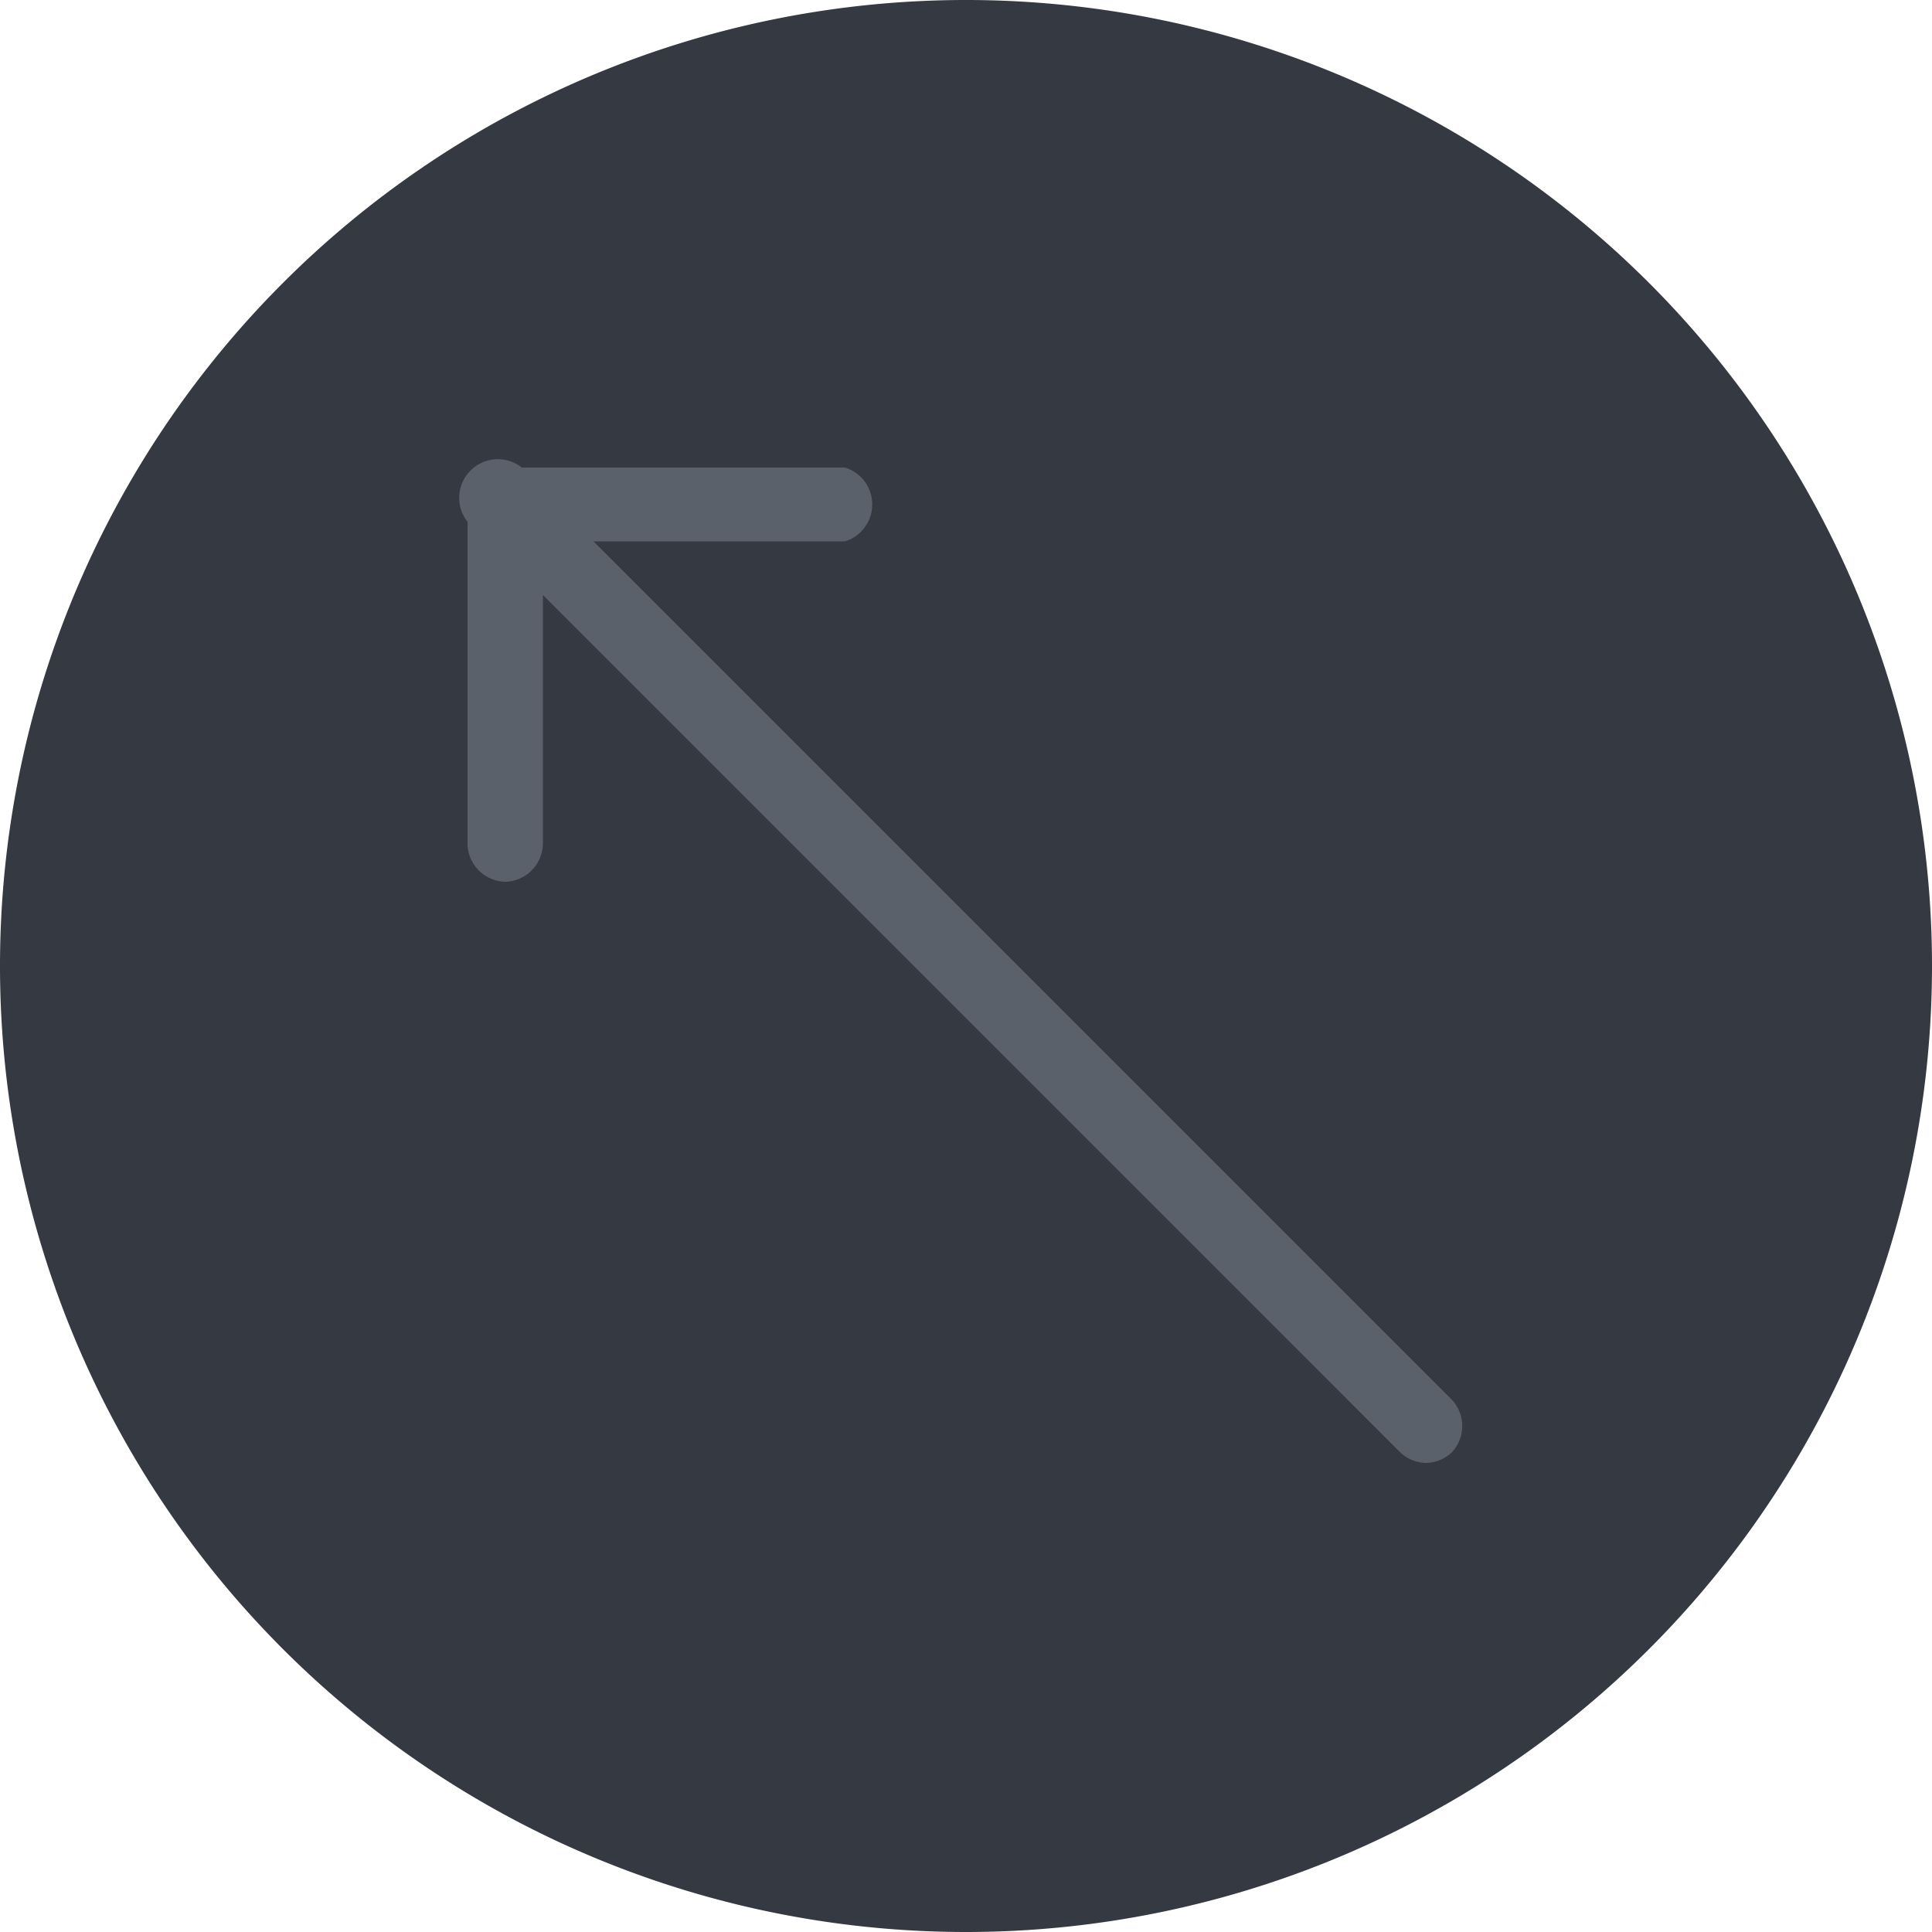 <svg xmlns="http://www.w3.org/2000/svg" viewBox="0 0 50 50"><defs><style>.cls-1{fill:#353942;}.cls-2{fill:#5b616b;}</style></defs><g id="Layer_2" data-name="Layer 2"><g id="Layer_151" data-name="Layer 151"><g id="Arrow"><path class="cls-1" d="M25,50A25,25,0,1,1,50,25,25,25,0,0,1,25,50Z"/><path class="cls-2" d="M13.1,22.82a1,1,0,0,1-1-.95V13.1a1,1,0,0,1,1-1h8.77a1,1,0,0,1,0,1.91H14.05v7.82A1,1,0,0,1,13.1,22.82Z"/><path class="cls-2" d="M36.9,37.86a1,1,0,0,1-.67-.28L12.42,13.77a1,1,0,1,1,1.35-1.35L37.58,36.23a1,1,0,0,1,0,1.35A1,1,0,0,1,36.9,37.86Z"/></g></g></g></svg>